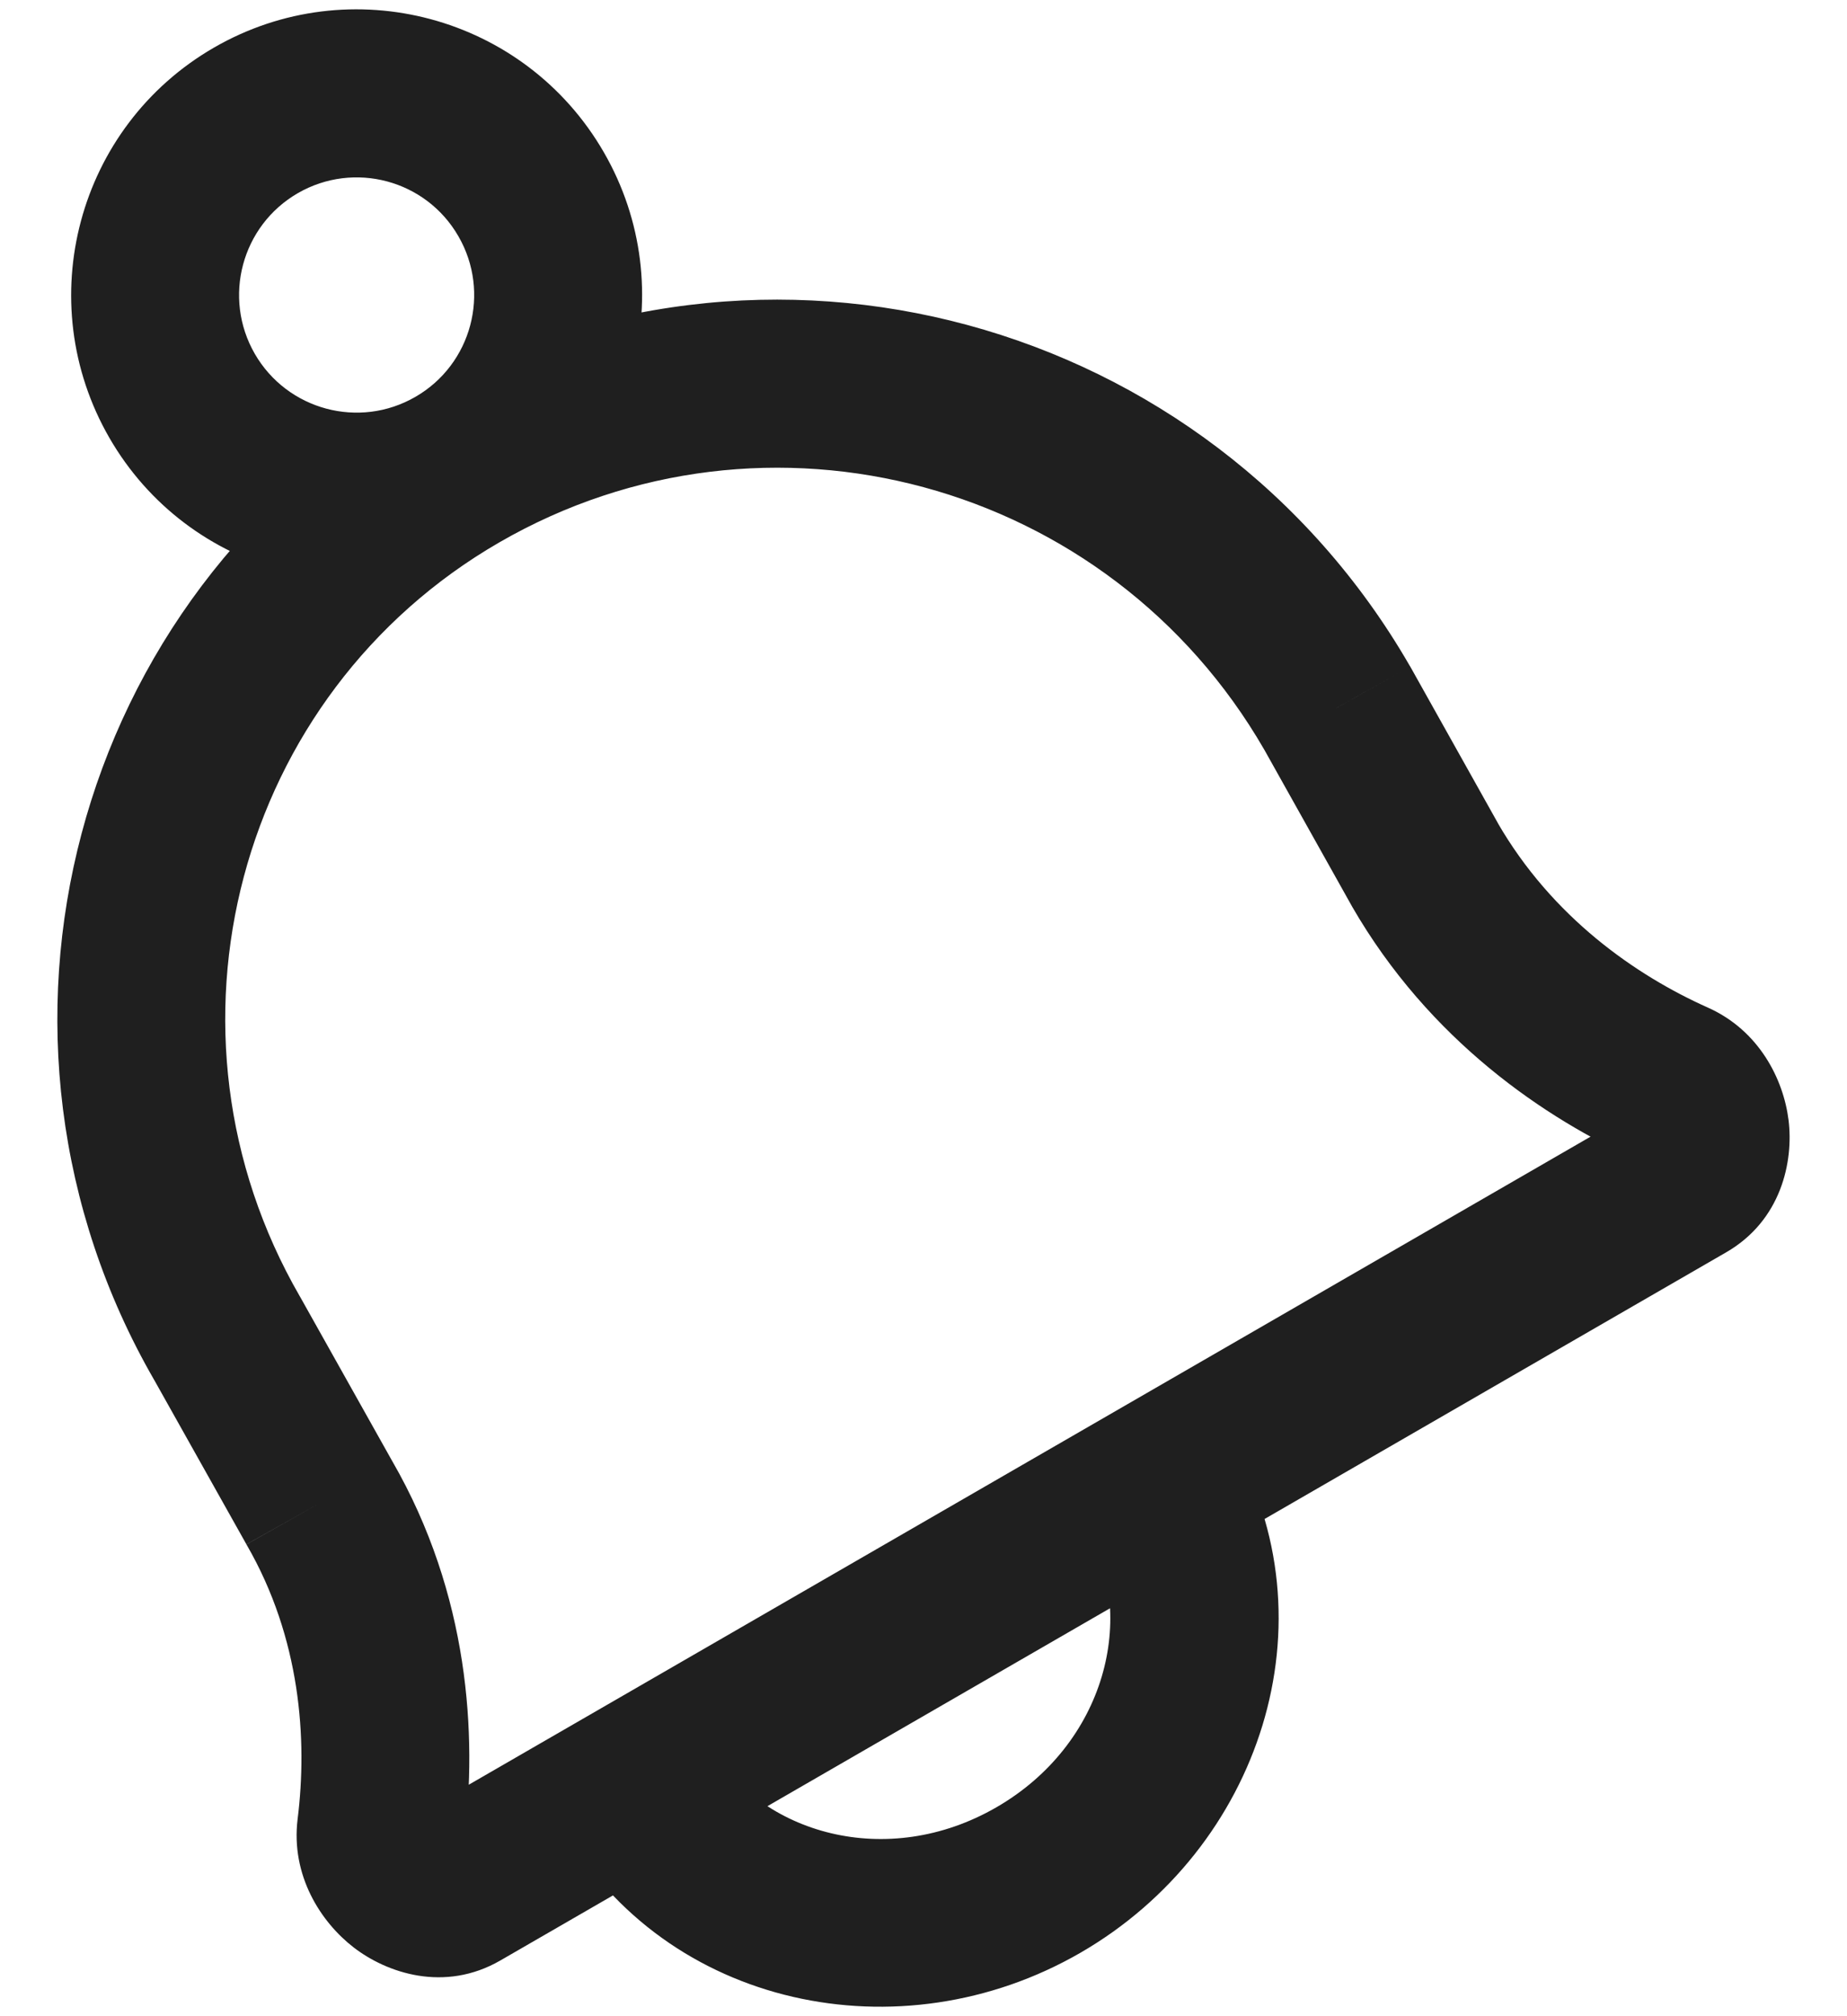<svg width="22" height="24" viewBox="0 0 22 24" fill="none" xmlns="http://www.w3.org/2000/svg">
<path d="M5.461 22.47L4.961 21.604H4.961L5.461 22.47ZM4.538 21.776L3.545 21.653L4.538 21.776ZM3.807 17.894L2.935 18.384L2.941 18.394L3.807 17.894ZM2.704 15.929L3.576 15.439L3.57 15.429L2.704 15.929ZM20.061 14.041L20.561 14.907L20.061 14.041ZM19.936 12.907L20.343 11.994L20.343 11.994L19.936 12.907ZM16.972 10.293L16.1 10.782L16.106 10.793L16.972 10.293ZM15.925 8.424L16.798 7.935L16.791 7.924L15.925 8.424ZM5.448 5.59L5.948 6.456L5.448 5.59ZM12.369 22.379L12.869 23.245L12.369 22.379ZM5.53 21.9C5.684 20.658 5.59 18.983 4.673 17.394L2.941 18.394C3.579 19.499 3.664 20.703 3.545 21.653L5.53 21.9ZM4.679 17.405L3.576 15.439L1.832 16.418L2.935 18.383L4.679 17.405ZM20.343 11.994C19.483 11.61 18.488 10.918 17.838 9.793L16.106 10.793C17.023 12.38 18.401 13.317 19.528 13.82L20.343 11.994ZM17.845 9.804L16.798 7.935L15.053 8.913L16.1 10.782L17.845 9.804ZM16.791 7.924C14.393 3.77 9.092 2.331 4.948 4.724L5.948 6.456C9.128 4.62 13.209 5.719 15.059 8.924L16.791 7.924ZM20.561 14.907C21.219 14.527 21.364 13.825 21.304 13.335C21.244 12.848 20.953 12.266 20.343 11.994L19.528 13.82C19.347 13.74 19.322 13.608 19.319 13.581C19.315 13.552 19.309 13.32 19.561 13.175L20.561 14.907ZM3.57 15.429C1.75 12.277 2.821 8.261 5.948 6.456L4.948 4.724C0.857 7.086 -0.529 12.328 1.838 16.429L3.57 15.429ZM4.961 21.604C5.077 21.537 5.199 21.526 5.288 21.54C5.367 21.552 5.414 21.582 5.434 21.598C5.456 21.614 5.478 21.638 5.498 21.678C5.518 21.72 5.543 21.797 5.53 21.9L3.545 21.653C3.462 22.326 3.822 22.88 4.212 23.181C4.603 23.483 5.292 23.723 5.961 23.336L4.961 21.604ZM19.561 13.175L4.961 21.604L5.961 23.336L20.561 14.907L19.561 13.175ZM12.934 18.156C13.559 19.24 13.166 20.764 11.869 21.513L12.869 23.245C15.016 22.005 15.904 19.3 14.666 17.156L12.934 18.156ZM11.869 21.513C10.572 22.262 9.056 21.84 8.43 20.756L6.698 21.756C7.936 23.9 10.723 24.484 12.869 23.245L11.869 21.513ZM5.46 2.812C5.847 3.481 5.618 4.338 4.948 4.724L5.948 6.456C7.574 5.517 8.131 3.438 7.192 1.812L5.46 2.812ZM4.948 4.724C4.278 5.111 3.422 4.881 3.035 4.212L1.303 5.212C2.242 6.838 4.322 7.395 5.948 6.456L4.948 4.724ZM3.035 4.212C2.649 3.542 2.878 2.686 3.548 2.299L2.548 0.567C0.922 1.506 0.365 3.586 1.303 5.212L3.035 4.212ZM3.548 2.299C4.218 1.913 5.074 2.142 5.46 2.812L7.192 1.812C6.253 0.186 4.174 -0.372 2.548 0.567L3.548 2.299Z" fill="#1F1F1F"/>
</svg>
